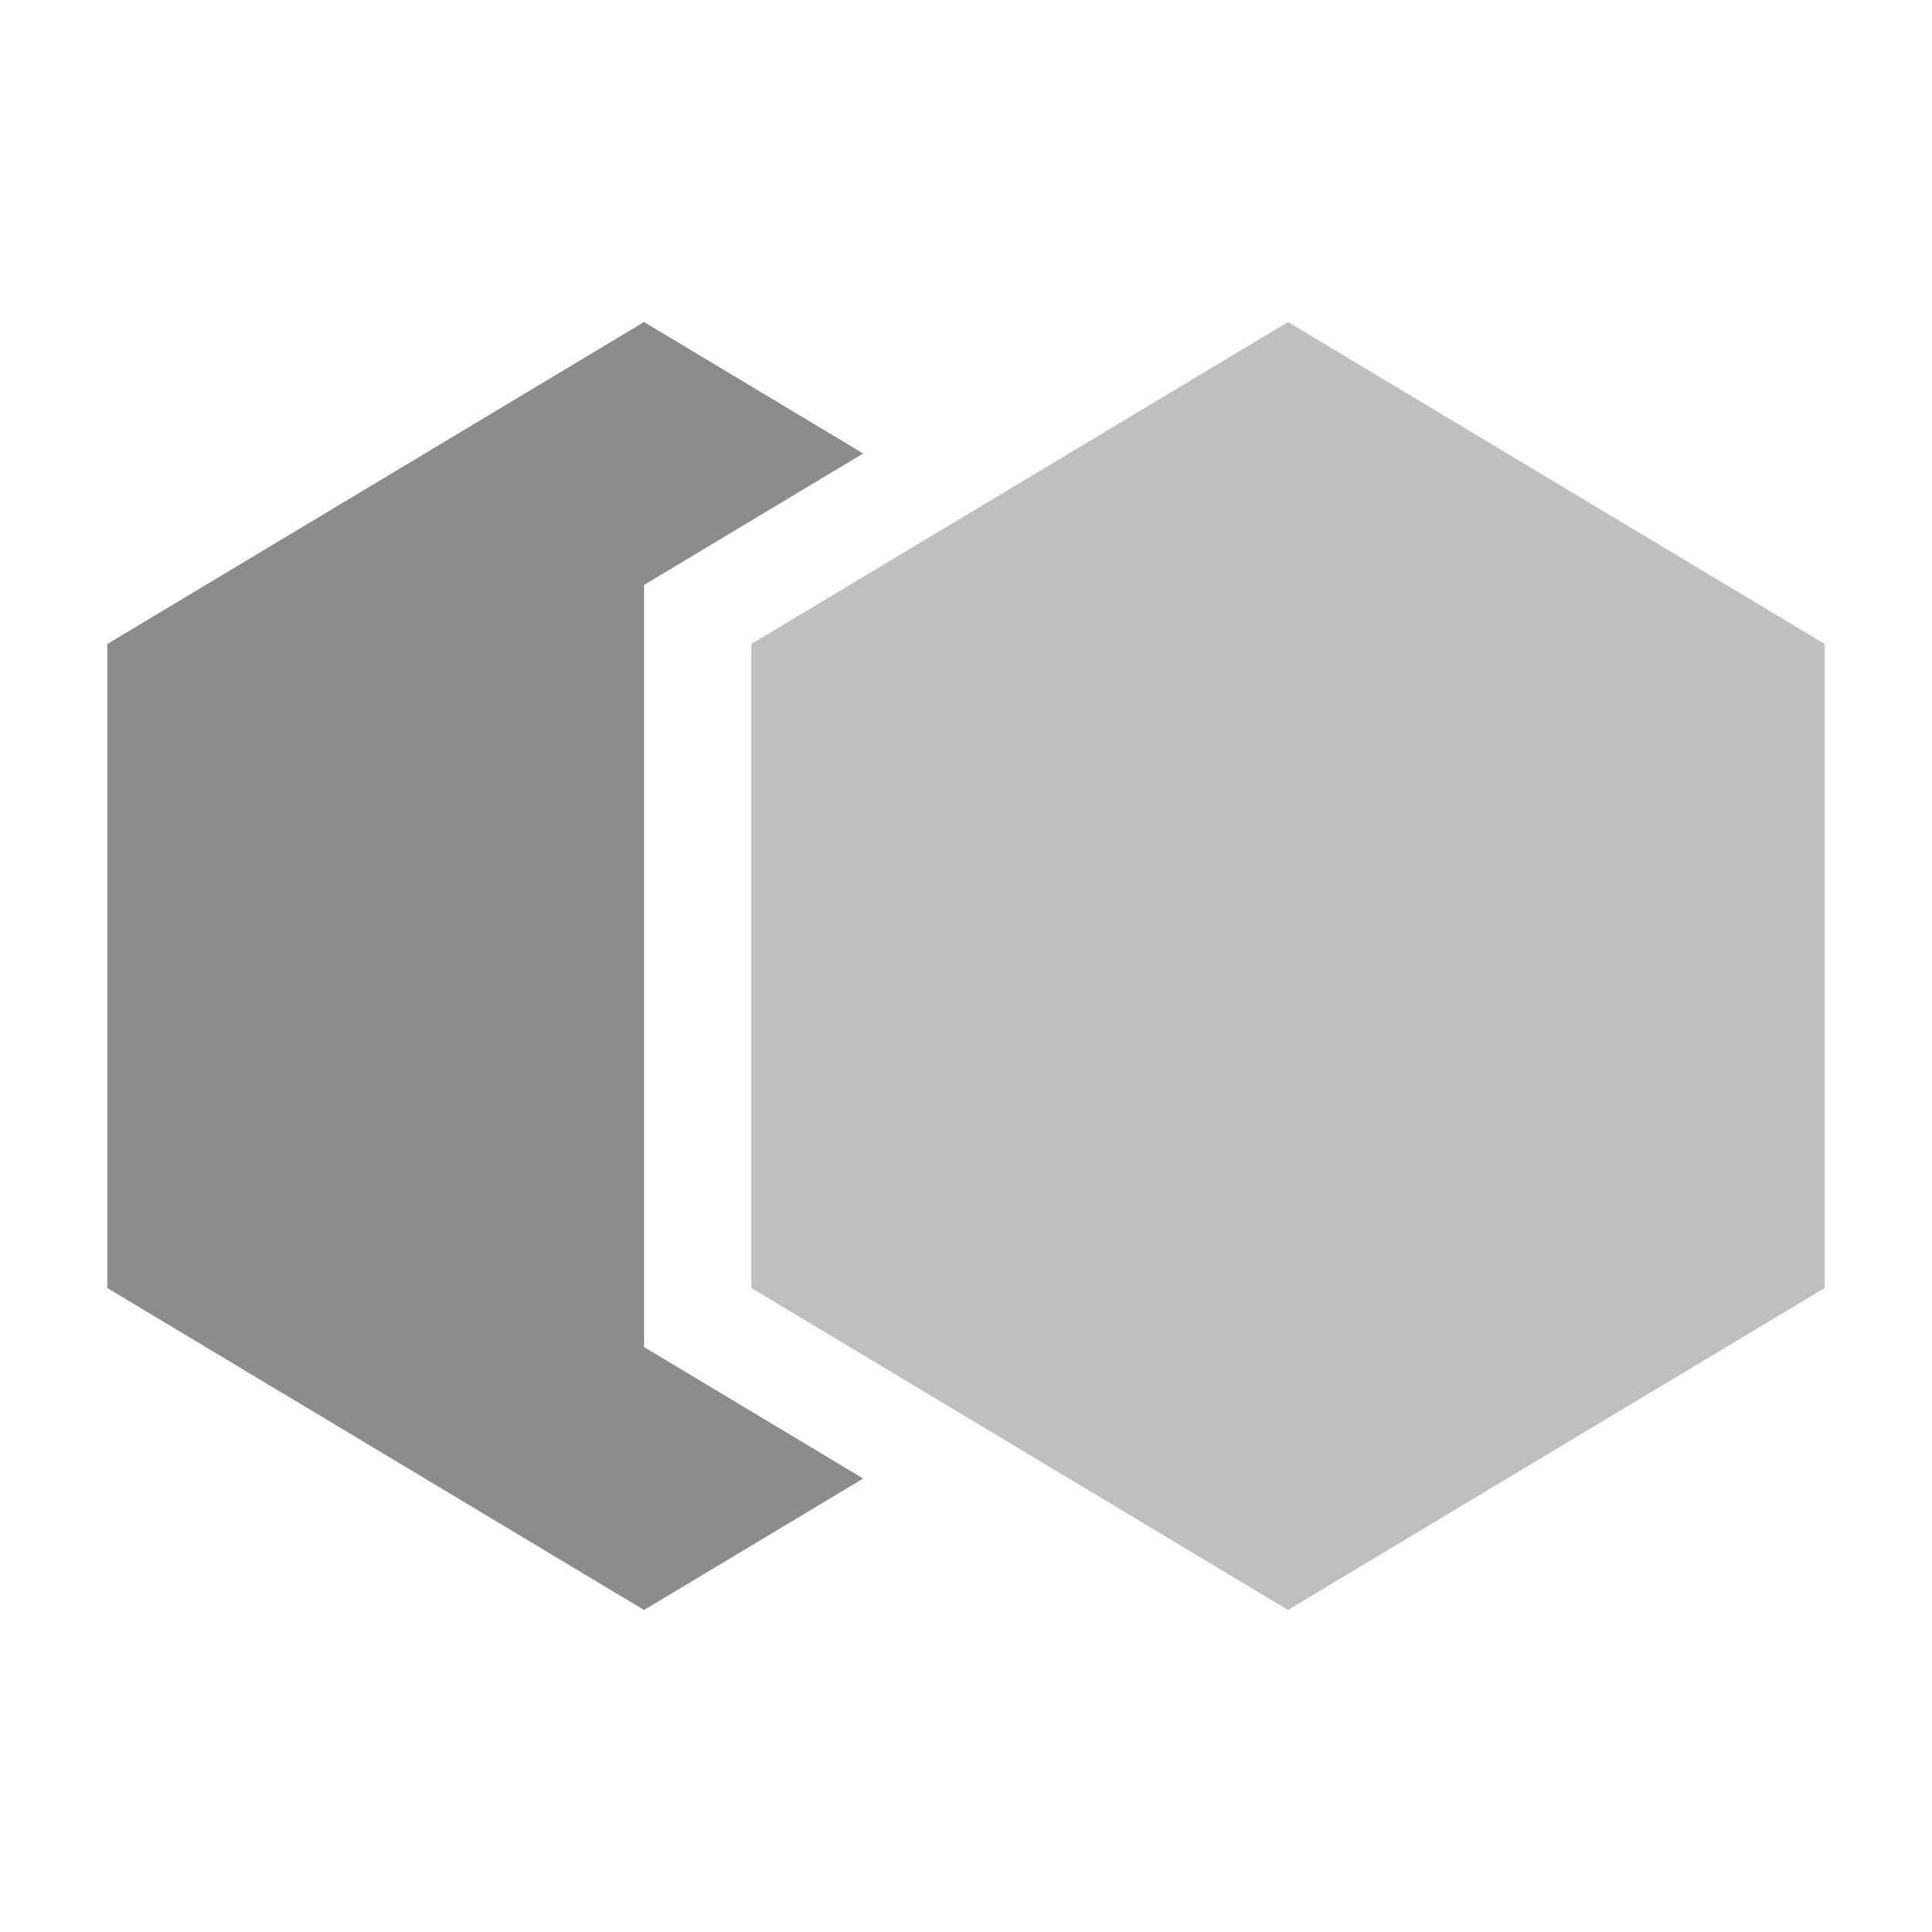 <?xml version="1.0" encoding="utf-8"?>
<!DOCTYPE svg PUBLIC "-//W3C//DTD SVG 1.1//EN" "http://www.w3.org/Graphics/SVG/1.1/DTD/svg11.dtd">
<svg version="1.1" id="img" xmlns="http://www.w3.org/2000/svg" xmlns:xlink="http://www.w3.org/1999/xlink" x="0px" y="0px"
	 width="18px" height="18px" viewBox="0 0 18 18" style="enable-background:new 0 0 18 18;" xml:space="preserve">
<g id="cluster-profiles.disabled">
	<polygon style="fill:#BFBFBF;" points="7,6 12,3 17,6 17,12 12,15 7,12 	"/>
	<polygon style="fill:#8C8C8C;" points="6,12.55 6,5.45 8.042,4.225 6,3 1,6 1,12 6,15 8.042,13.775 	"/>
</g>
</svg>
